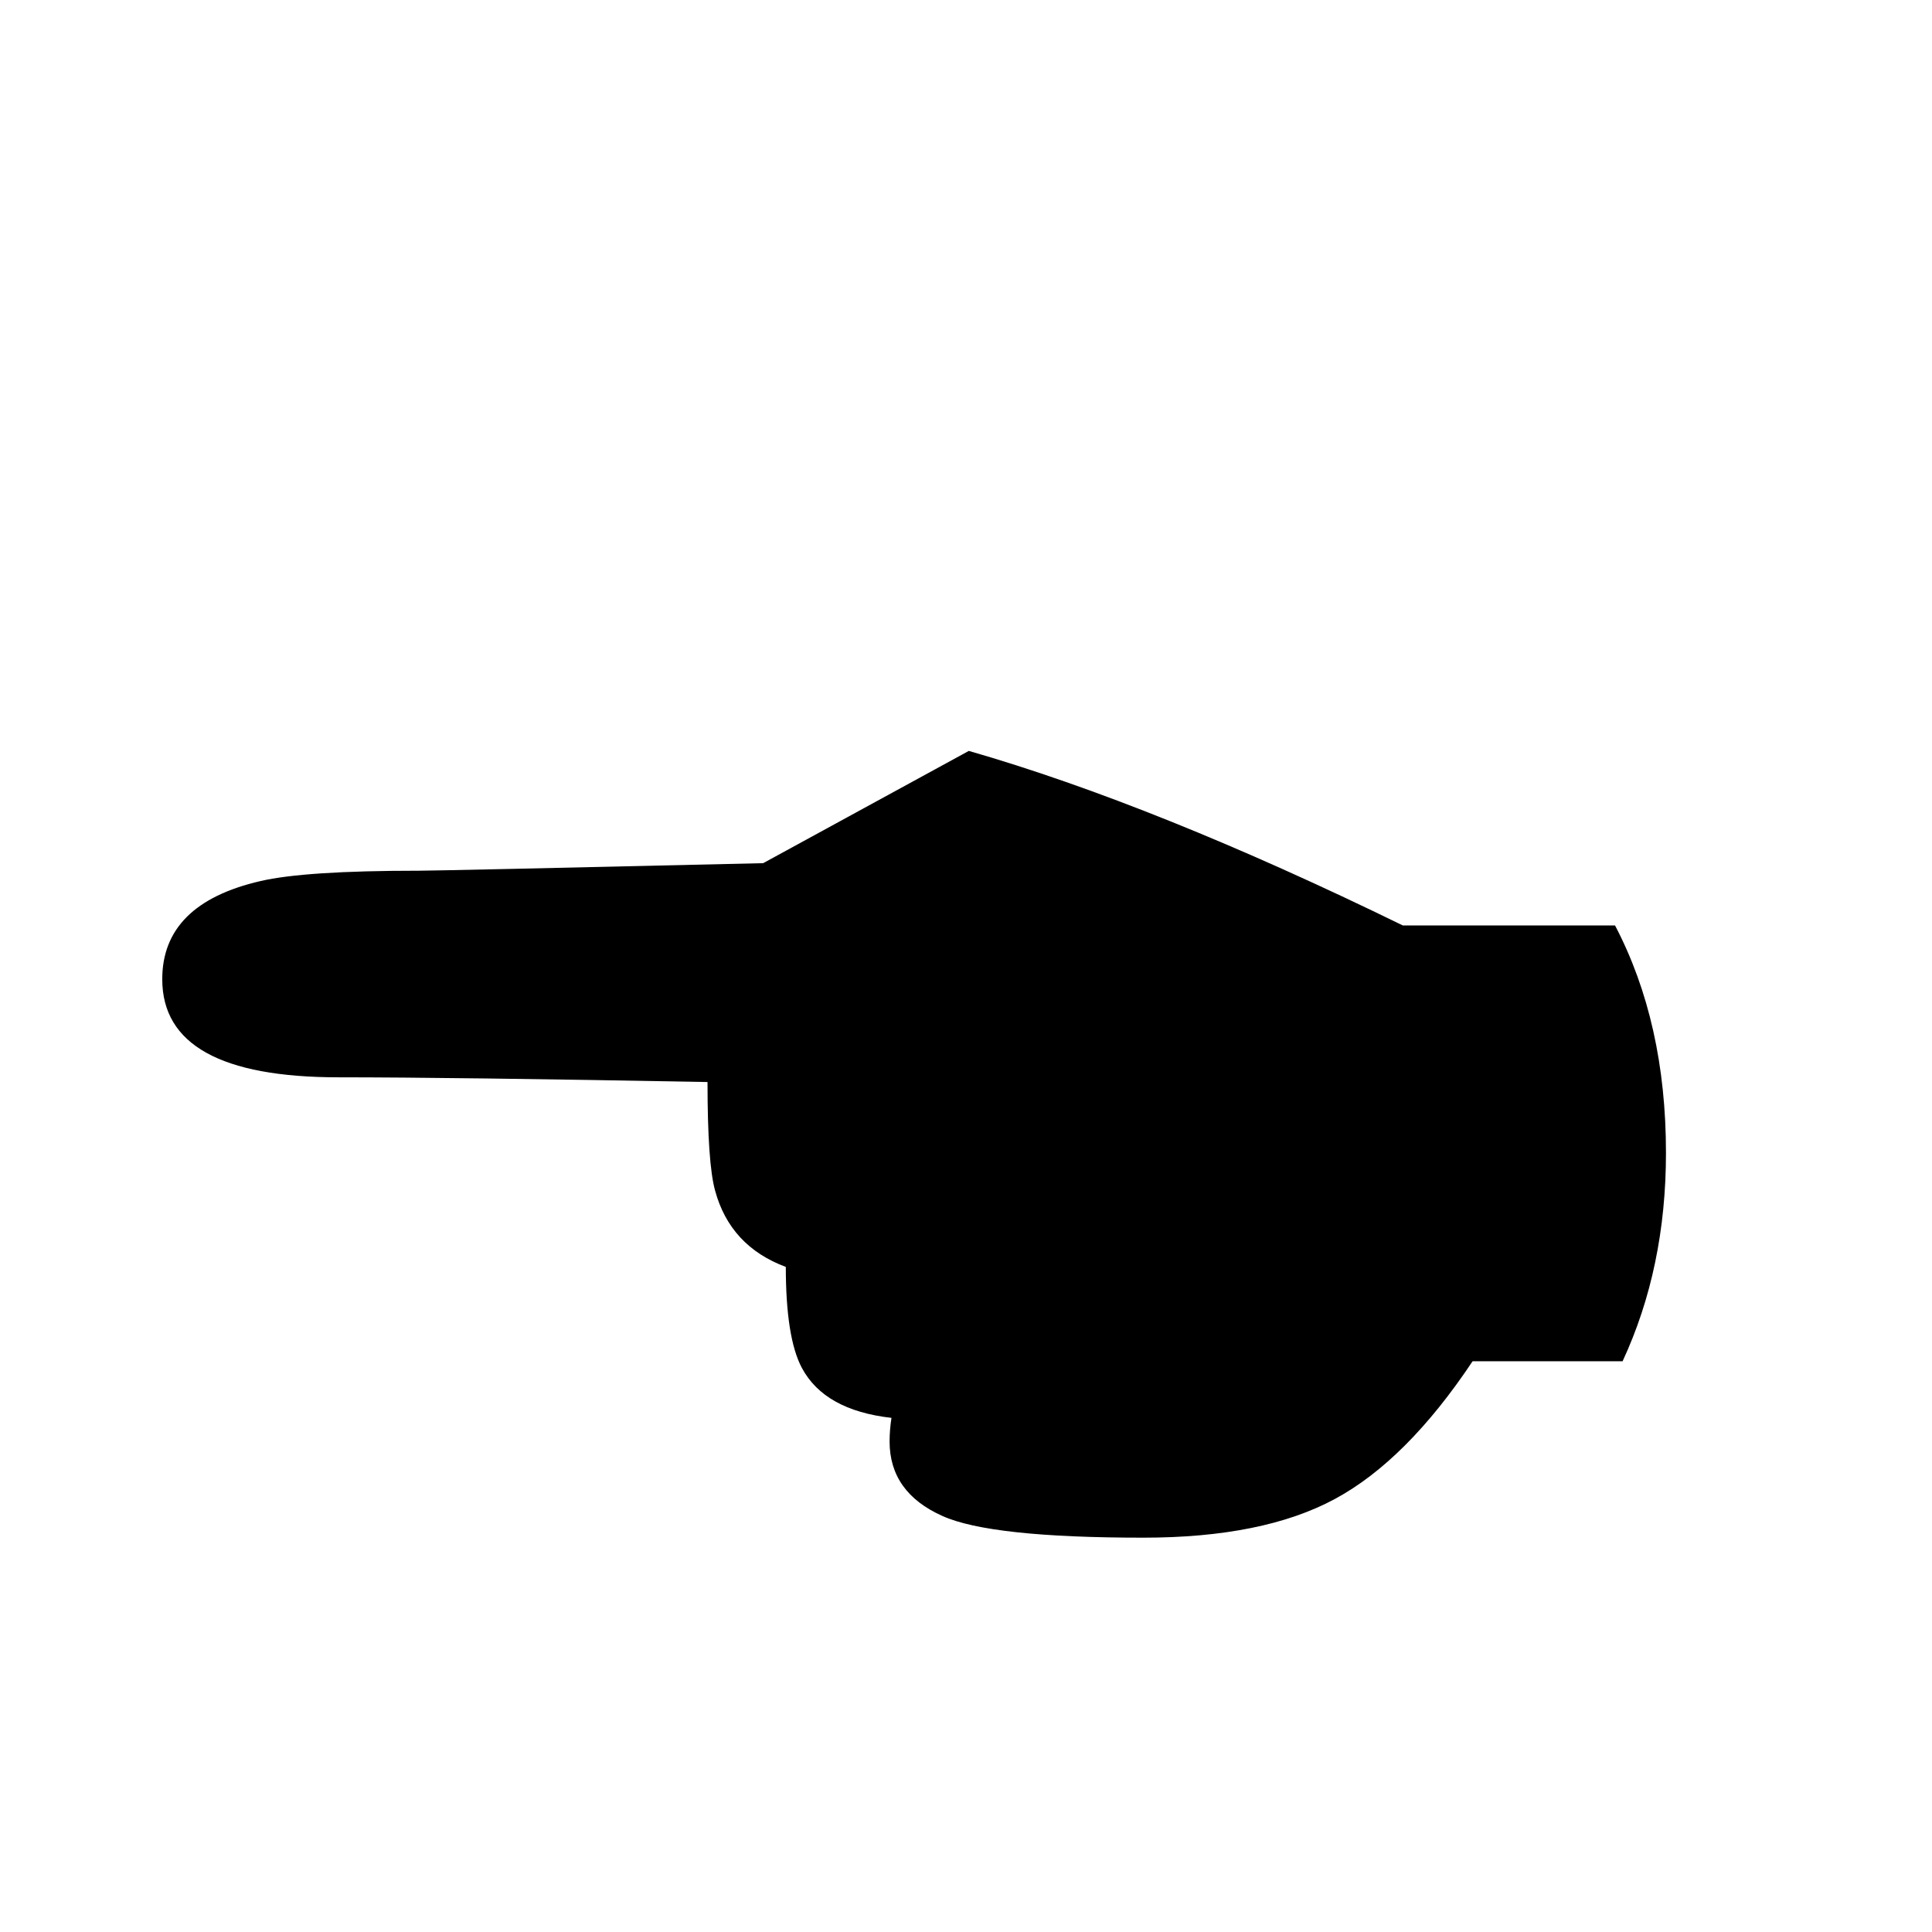 <?xml version="1.0" standalone="no"?>
<!DOCTYPE svg PUBLIC "-//W3C//DTD SVG 1.1//EN" "http://www.w3.org/Graphics/SVG/1.1/DTD/svg11.dtd" >
<svg viewBox="0 -442 2048 2048">
  <g transform="matrix(1 0 0 -1 0 1606)">
   <path fill="currentColor"
d="M1766 826q0 -122 -46 -221h-159q-70 -105 -146 -146t-203 -41q-162 0 -213 23q-56 25 -56 79q0 12 2 25q-71 8 -95 53q-17 32 -17 107q-59 22 -75 81q-8 29 -8 115q-270 5 -391 5q-187 0 -187 104q0 80 104 104q47 11 168 11q20 0 365 8l218 119q198 -57 460 -185h225
q54 -103 54 -241z" />
  </g>

</svg>

